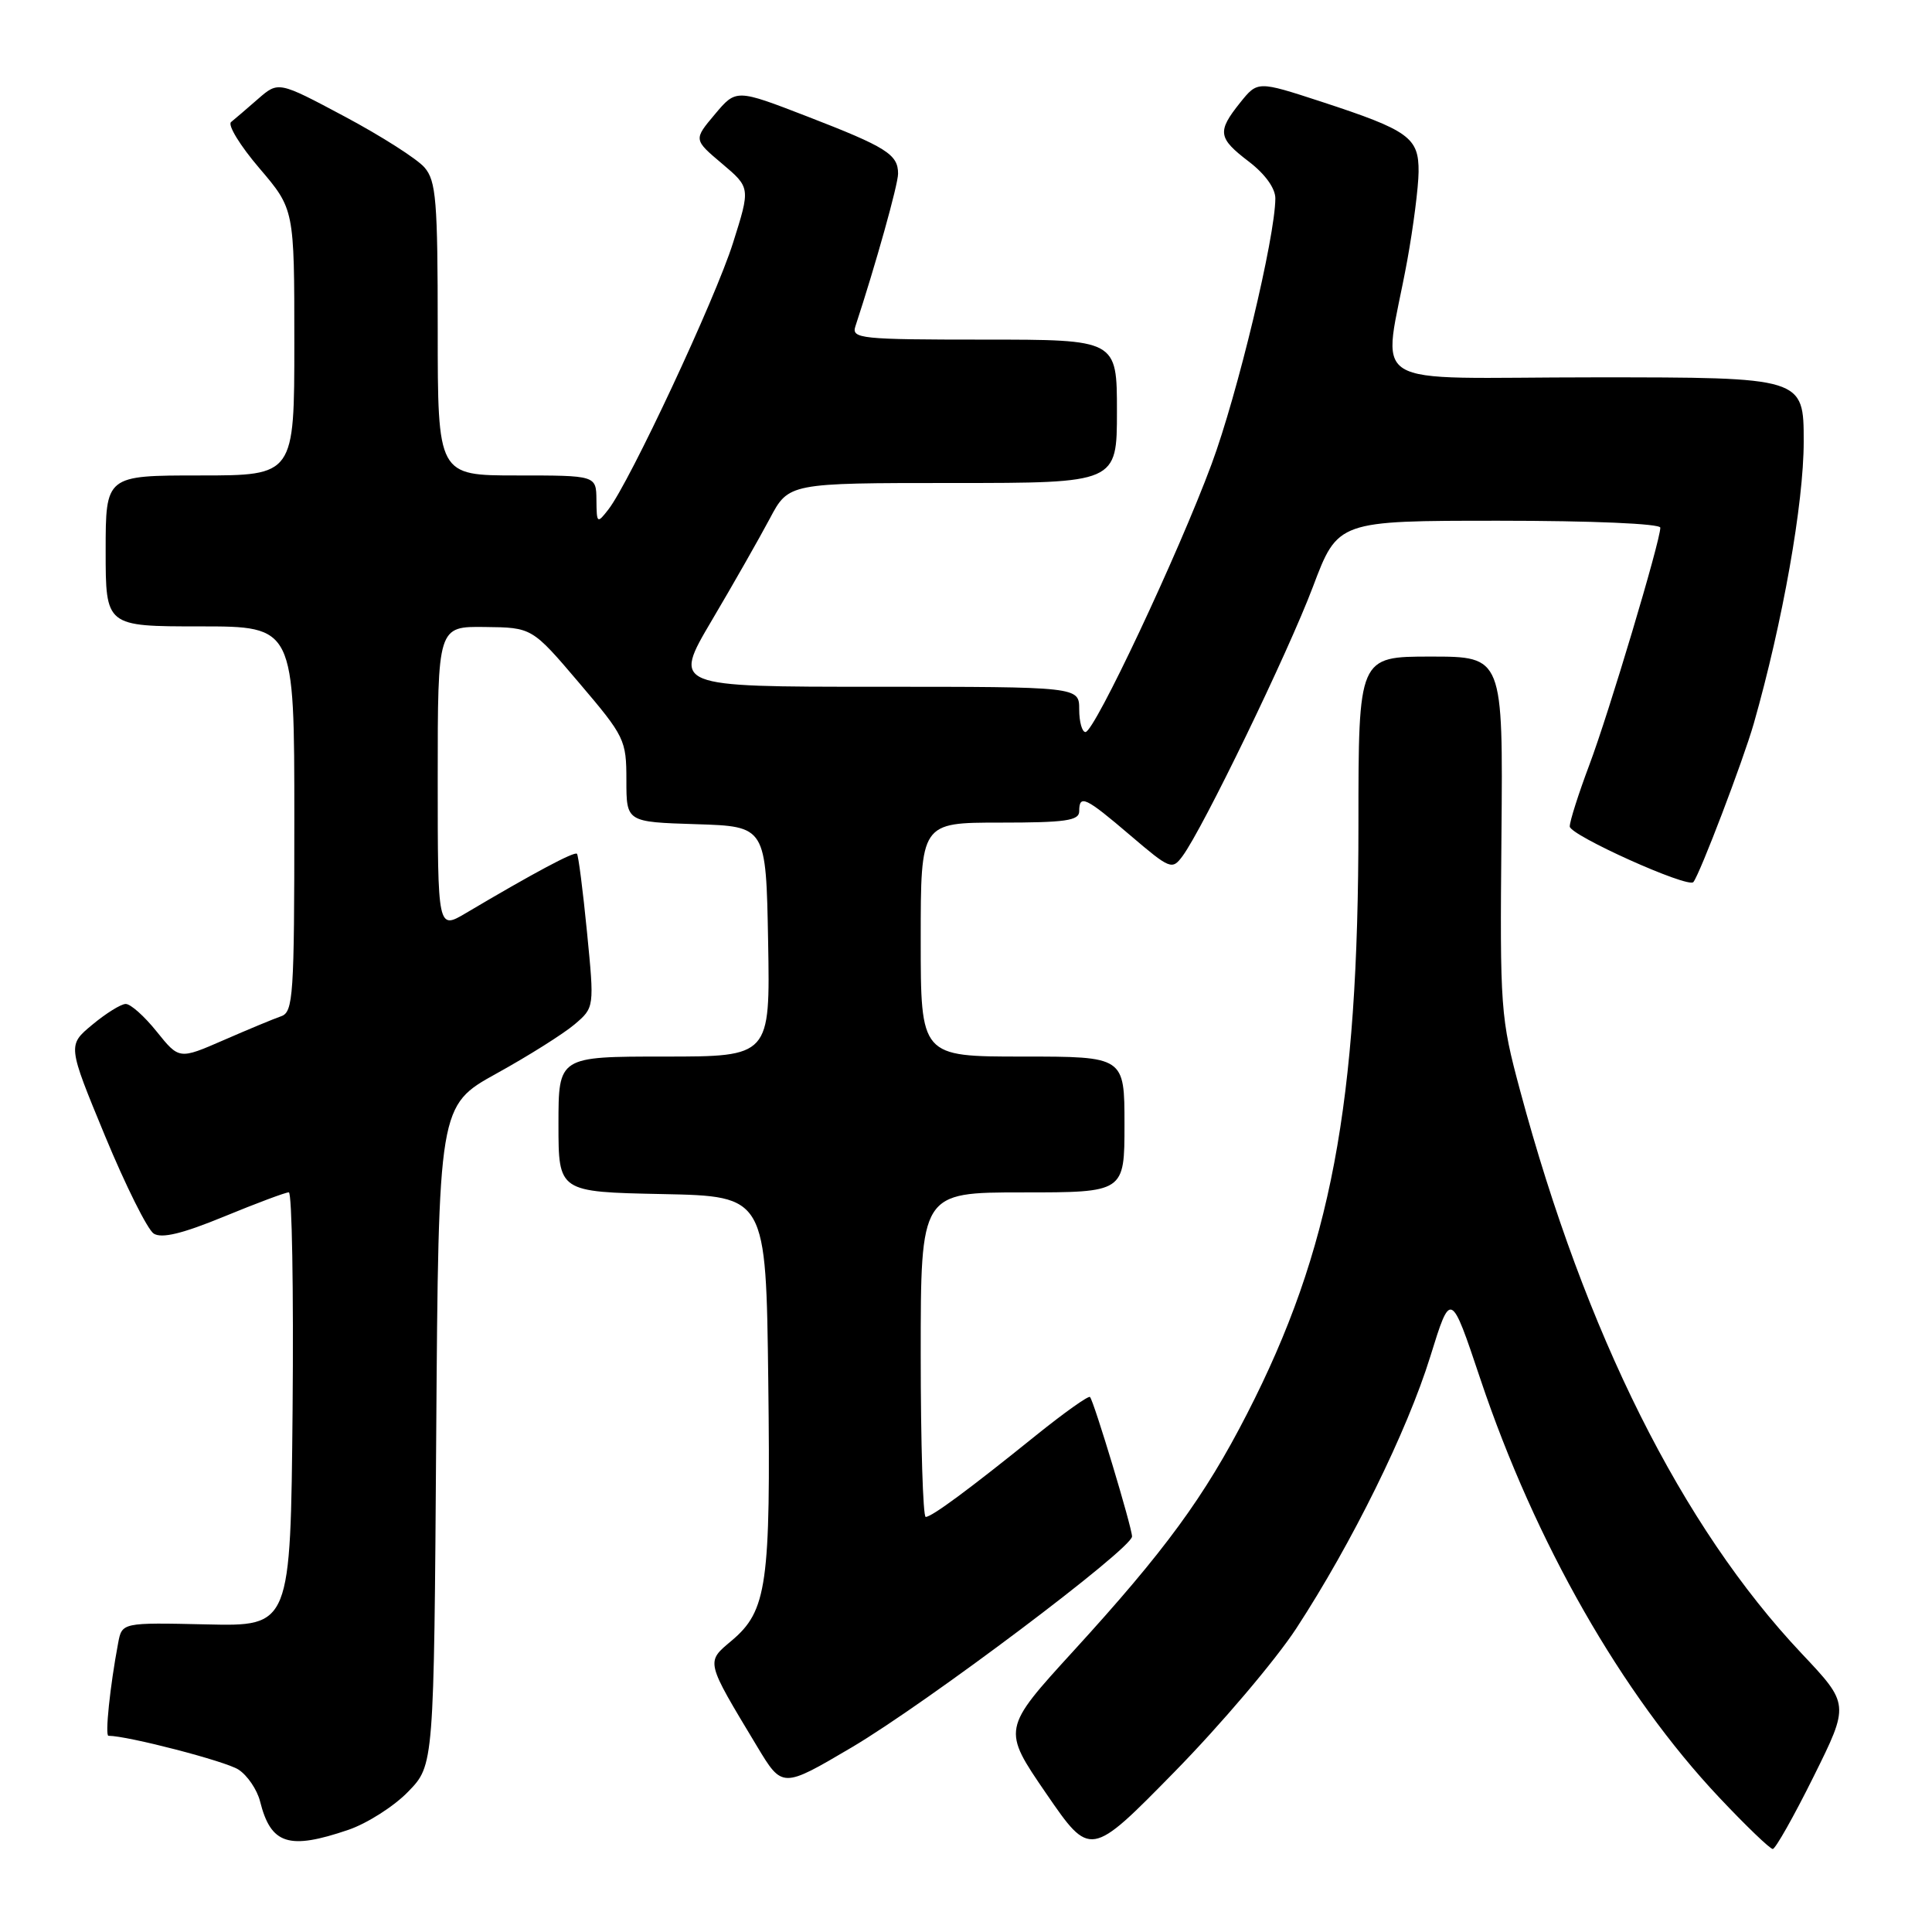 <?xml version="1.0" encoding="UTF-8" standalone="no"?>
<!DOCTYPE svg PUBLIC "-//W3C//DTD SVG 1.1//EN" "http://www.w3.org/Graphics/SVG/1.1/DTD/svg11.dtd" >
<svg xmlns="http://www.w3.org/2000/svg" xmlns:xlink="http://www.w3.org/1999/xlink" version="1.1" viewBox="0 0 256 256">
 <g >
 <path fill="currentColor"
d=" M 171.76 215.78 C 179.15 204.46 186.45 189.65 189.52 179.75 C 192.23 171.01 192.23 171.01 196.15 182.71 C 203.41 204.36 214.90 224.49 227.80 238.17 C 231.34 241.93 234.54 245.00 234.90 245.00 C 235.25 245.00 237.69 240.69 240.31 235.41 C 245.07 225.82 245.07 225.82 238.71 219.08 C 222.84 202.25 210.07 176.71 201.42 144.50 C 198.82 134.83 198.74 133.72 198.95 110.75 C 199.16 87.00 199.16 87.00 189.58 87.00 C 180.00 87.00 180.00 87.00 180.00 109.28 C 180.00 146.39 176.36 165.67 165.24 187.34 C 159.60 198.34 154.36 205.50 142.25 218.75 C 132.78 229.12 132.78 229.12 138.62 237.64 C 144.47 246.16 144.47 246.16 155.62 234.79 C 161.75 228.54 169.01 219.98 171.76 215.78 Z  M 46.17 242.46 C 48.65 241.61 52.22 239.34 54.09 237.40 C 57.50 233.89 57.50 233.89 57.80 190.20 C 58.11 146.50 58.11 146.50 65.80 142.24 C 70.04 139.90 74.68 136.97 76.13 135.74 C 78.76 133.50 78.76 133.50 77.78 123.50 C 77.24 118.00 76.64 113.33 76.45 113.13 C 76.12 112.78 70.66 115.70 61.75 120.98 C 58.00 123.20 58.00 123.20 58.00 103.10 C 58.00 83.00 58.00 83.00 64.25 83.08 C 70.50 83.15 70.50 83.15 76.75 90.50 C 82.78 97.59 83.00 98.04 83.00 103.39 C 83.00 108.92 83.00 108.92 92.25 109.21 C 101.50 109.50 101.50 109.50 101.78 124.75 C 102.05 140.00 102.05 140.00 88.03 140.00 C 74.00 140.00 74.00 140.00 74.00 148.97 C 74.00 157.94 74.00 157.94 87.75 158.22 C 101.50 158.50 101.50 158.50 101.80 183.00 C 102.13 209.99 101.64 213.44 96.94 217.40 C 93.51 220.28 93.45 220.00 100.33 231.43 C 103.66 236.96 103.66 236.96 112.87 231.53 C 122.83 225.64 150.00 205.20 150.00 203.59 C 150.00 202.40 144.95 185.66 144.43 185.11 C 144.23 184.90 141.01 187.19 137.28 190.19 C 128.43 197.33 123.47 201.00 122.66 201.00 C 122.30 201.00 122.00 191.32 122.00 179.50 C 122.00 158.00 122.00 158.00 135.50 158.00 C 149.00 158.00 149.00 158.00 149.00 149.00 C 149.00 140.00 149.00 140.00 135.50 140.00 C 122.00 140.00 122.00 140.00 122.00 124.50 C 122.00 109.00 122.00 109.00 132.50 109.00 C 141.17 109.00 143.00 108.74 143.00 107.50 C 143.00 105.22 143.82 105.61 149.77 110.69 C 155.05 115.19 155.31 115.30 156.69 113.44 C 159.39 109.80 170.66 86.52 173.97 77.75 C 177.27 69.00 177.27 69.00 198.63 69.00 C 210.97 69.00 220.00 69.39 220.00 69.92 C 220.00 71.69 213.16 94.56 210.59 101.37 C 209.17 105.15 208.00 108.81 208.00 109.51 C 208.00 110.67 223.69 117.73 224.38 116.88 C 225.26 115.79 230.99 100.74 232.38 95.89 C 236.22 82.41 239.00 66.70 239.00 58.52 C 239.00 50.00 239.00 50.00 211.37 50.00 C 180.00 50.00 183.27 52.04 186.47 34.50 C 187.27 30.10 187.95 24.82 187.97 22.77 C 188.01 18.22 186.71 17.28 175.07 13.47 C 166.64 10.72 166.64 10.72 164.32 13.61 C 161.25 17.45 161.38 18.29 165.50 21.43 C 167.64 23.07 169.00 24.96 168.99 26.30 C 168.96 31.45 163.97 52.27 160.54 61.50 C 156.13 73.40 145.02 97.00 143.83 97.00 C 143.38 97.00 143.00 95.65 143.00 94.00 C 143.00 91.00 143.00 91.00 116.06 91.00 C 89.13 91.00 89.13 91.00 94.31 82.22 C 97.17 77.39 100.62 71.31 102.00 68.72 C 104.50 64.00 104.50 64.00 126.25 64.00 C 148.00 64.00 148.00 64.00 148.00 54.50 C 148.00 45.00 148.00 45.00 130.38 45.00 C 114.05 45.00 112.81 44.87 113.34 43.25 C 116.04 35.04 119.00 24.45 119.00 23.01 C 119.00 20.46 117.46 19.49 106.96 15.43 C 97.54 11.79 97.54 11.79 94.72 15.15 C 91.90 18.50 91.90 18.50 95.67 21.68 C 99.44 24.87 99.44 24.87 97.13 32.18 C 94.78 39.63 83.45 63.86 80.62 67.50 C 79.12 69.43 79.06 69.38 79.03 66.25 C 79.00 63.00 79.00 63.00 68.50 63.00 C 58.00 63.00 58.00 63.00 58.00 43.61 C 58.00 26.59 57.79 23.97 56.25 22.19 C 55.29 21.07 50.54 18.04 45.69 15.45 C 36.89 10.76 36.89 10.76 34.19 13.11 C 32.71 14.41 31.10 15.78 30.62 16.17 C 30.13 16.55 31.82 19.31 34.37 22.29 C 39.00 27.72 39.00 27.72 39.00 45.36 C 39.00 63.00 39.00 63.00 26.50 63.00 C 14.00 63.00 14.00 63.00 14.00 73.00 C 14.00 83.00 14.00 83.00 26.50 83.00 C 39.00 83.00 39.00 83.00 39.00 108.53 C 39.00 131.95 38.86 134.11 37.25 134.66 C 36.29 134.99 32.85 136.42 29.62 137.83 C 23.74 140.39 23.74 140.39 20.77 136.70 C 19.14 134.66 17.29 133.01 16.65 133.03 C 16.02 133.04 14.03 134.28 12.23 135.78 C 8.95 138.50 8.95 138.50 13.91 150.50 C 16.64 157.10 19.55 162.93 20.37 163.46 C 21.44 164.13 24.17 163.47 29.69 161.20 C 33.99 159.43 37.84 157.99 38.27 157.99 C 38.69 158.00 38.91 170.94 38.77 186.75 C 38.50 215.50 38.50 215.50 27.33 215.24 C 16.16 214.99 16.16 214.99 15.65 217.74 C 14.57 223.46 13.90 230.00 14.37 230.00 C 16.92 230.00 29.93 233.38 31.60 234.48 C 32.79 235.25 34.07 237.15 34.46 238.69 C 35.89 244.40 38.25 245.16 46.17 242.46 Z "/>
</g>
</svg>
